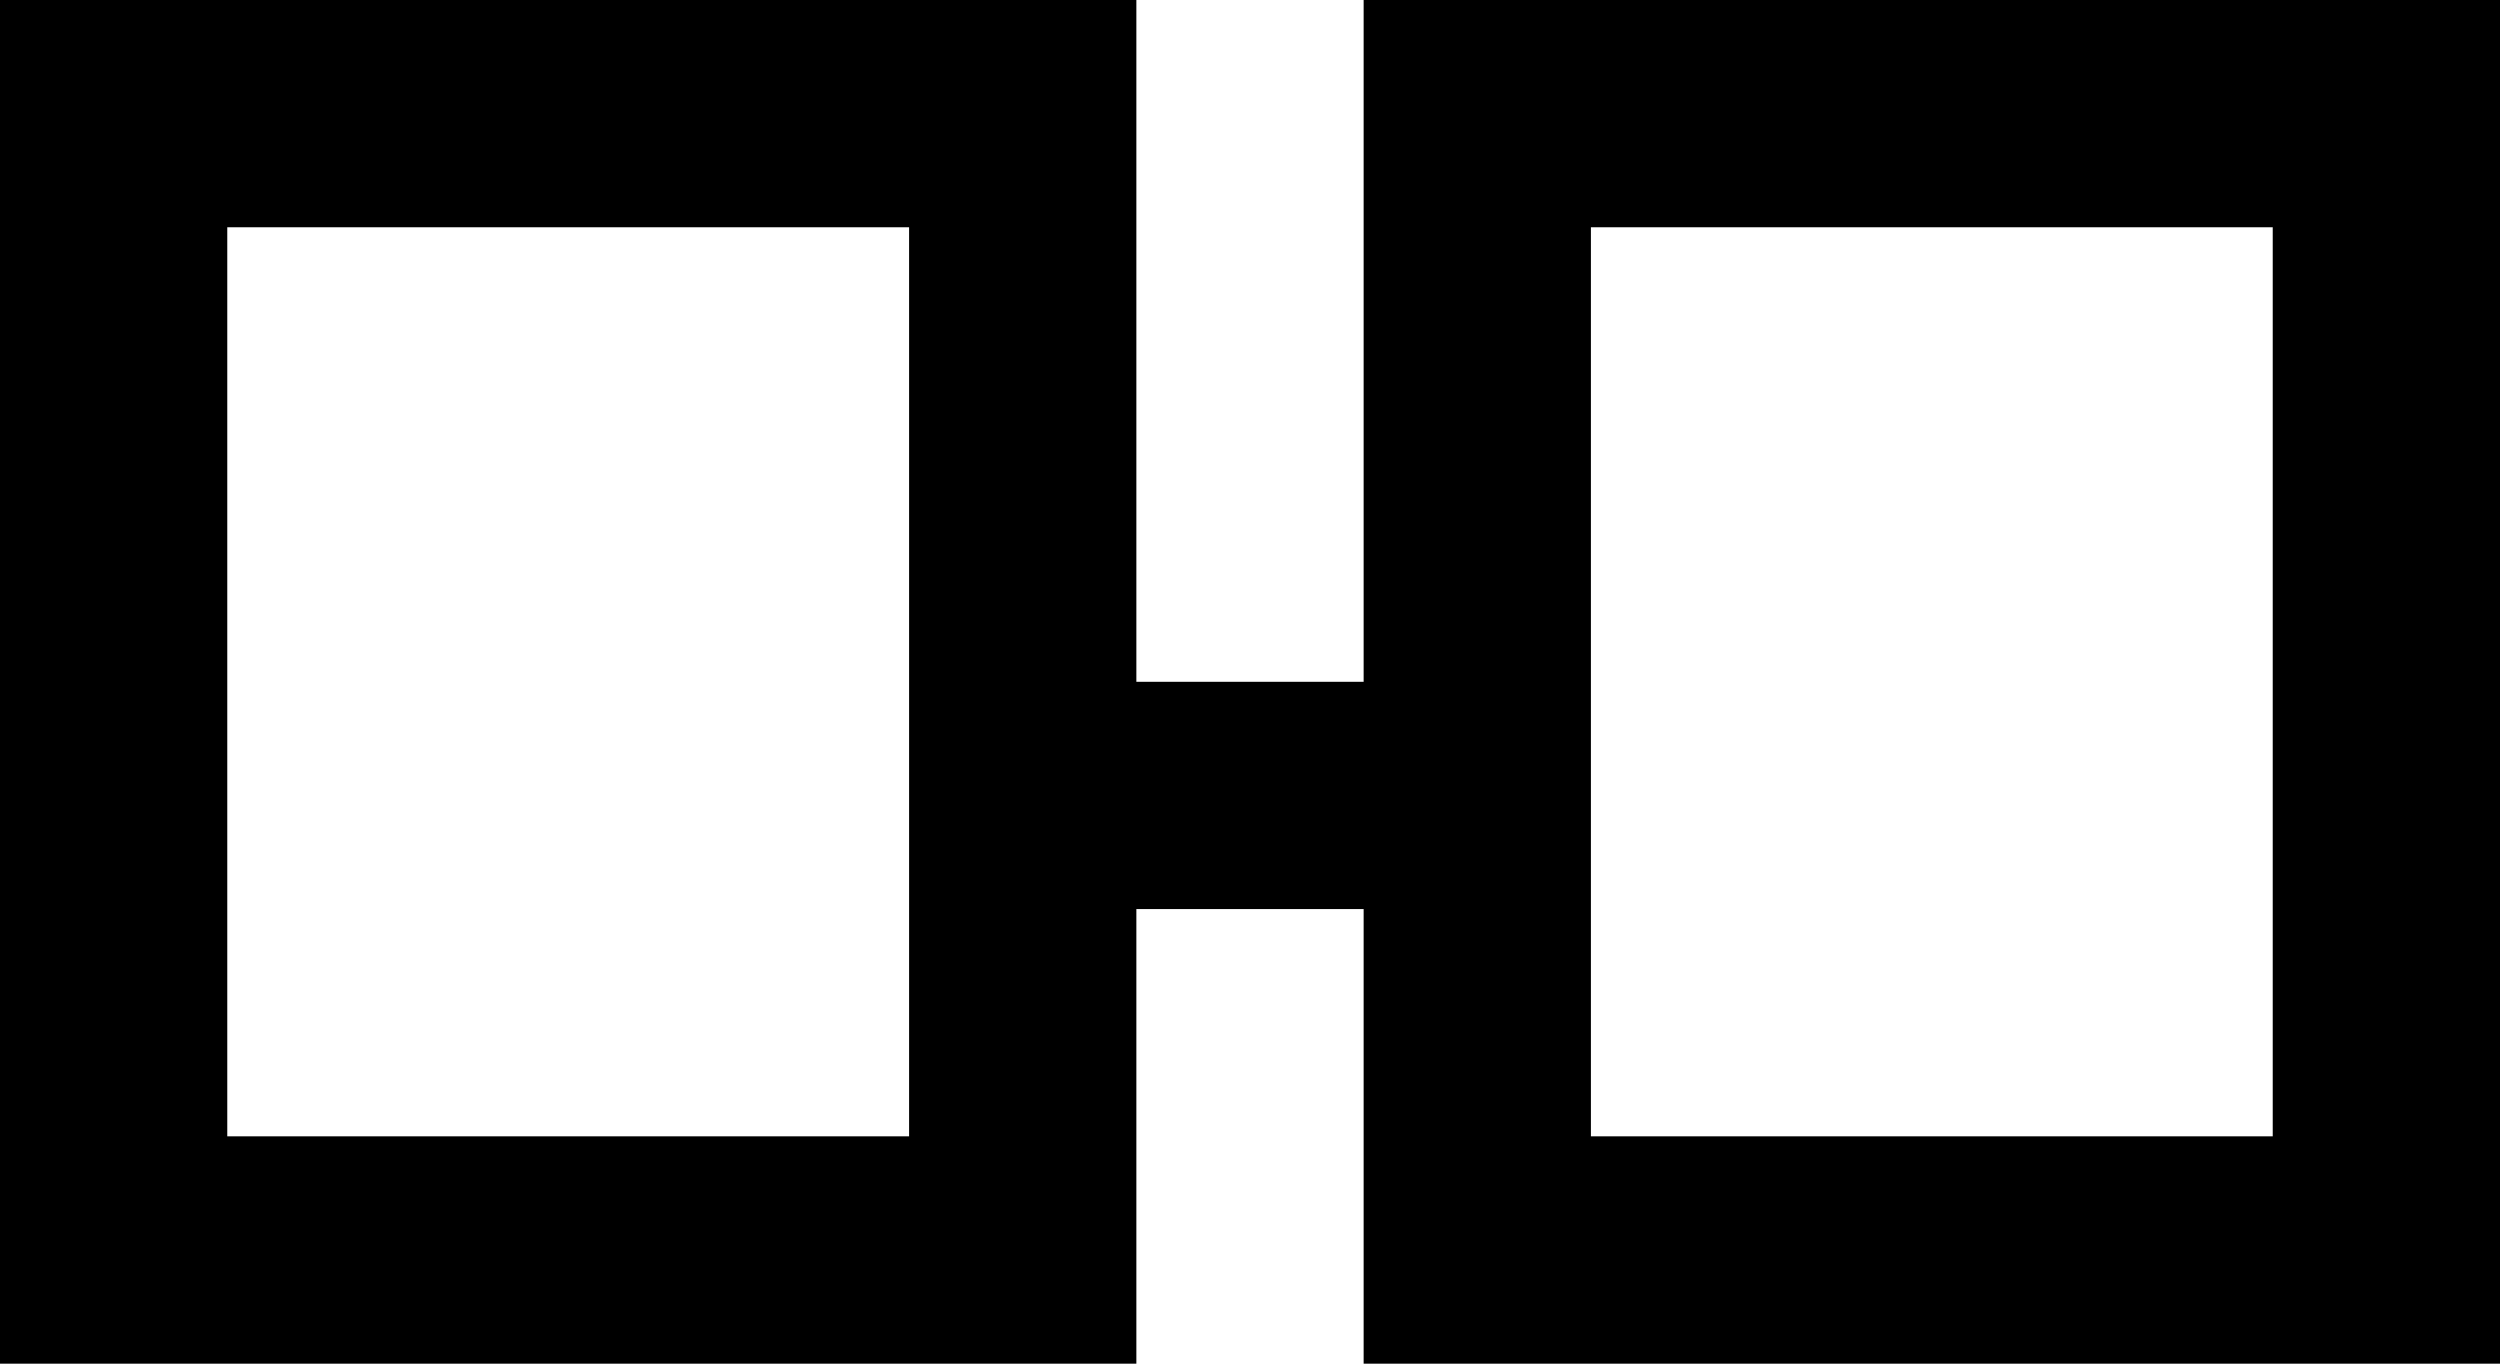 <?xml version="1.0" encoding="UTF-8"?>
<svg id="Layer_2" data-name="Layer 2" xmlns="http://www.w3.org/2000/svg" viewBox="0 0 110 60">
  <g id="Layer_1-2" data-name="Layer 1">
    <path d="M60,0v30h-10V0H0v60h50v-20h10v20h50V0h-50ZM40,50H10V10h30v40ZM100,50h-30V10h30v40Z"/>
  </g>
</svg>